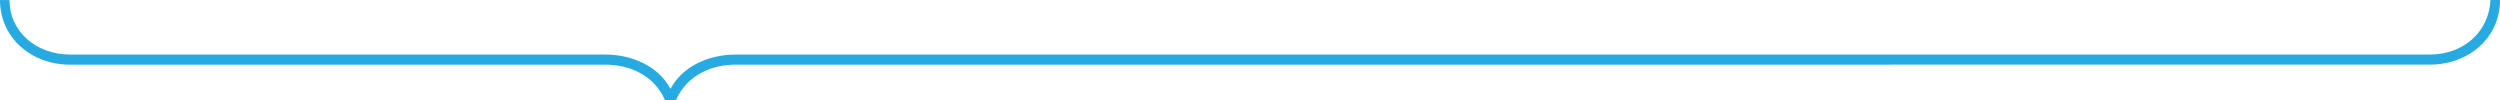 <svg width="300" height="12" viewBox="0 0 300 12" fill="none" xmlns="http://www.w3.org/2000/svg">
<path d="M72.659 7.76L8.398 7.76C3.779 7.76 0 4.549 0 0.006L1.14 0.006C1.14 3.822 4.379 6.548 8.398 6.548L72.659 6.548C75.658 6.548 78.958 7.82 80.457 10.667C81.957 7.82 85.257 6.548 88.256 6.548L291.601 6.542C295.621 6.542 298.68 3.816 298.86 0L300 0C300 4.543 296.221 7.754 291.601 7.754L88.256 7.76C85.497 7.76 82.497 8.911 81.117 12H79.797C78.418 8.911 75.418 7.76 72.659 7.76Z" fill="#27AAE1"/>
</svg>
